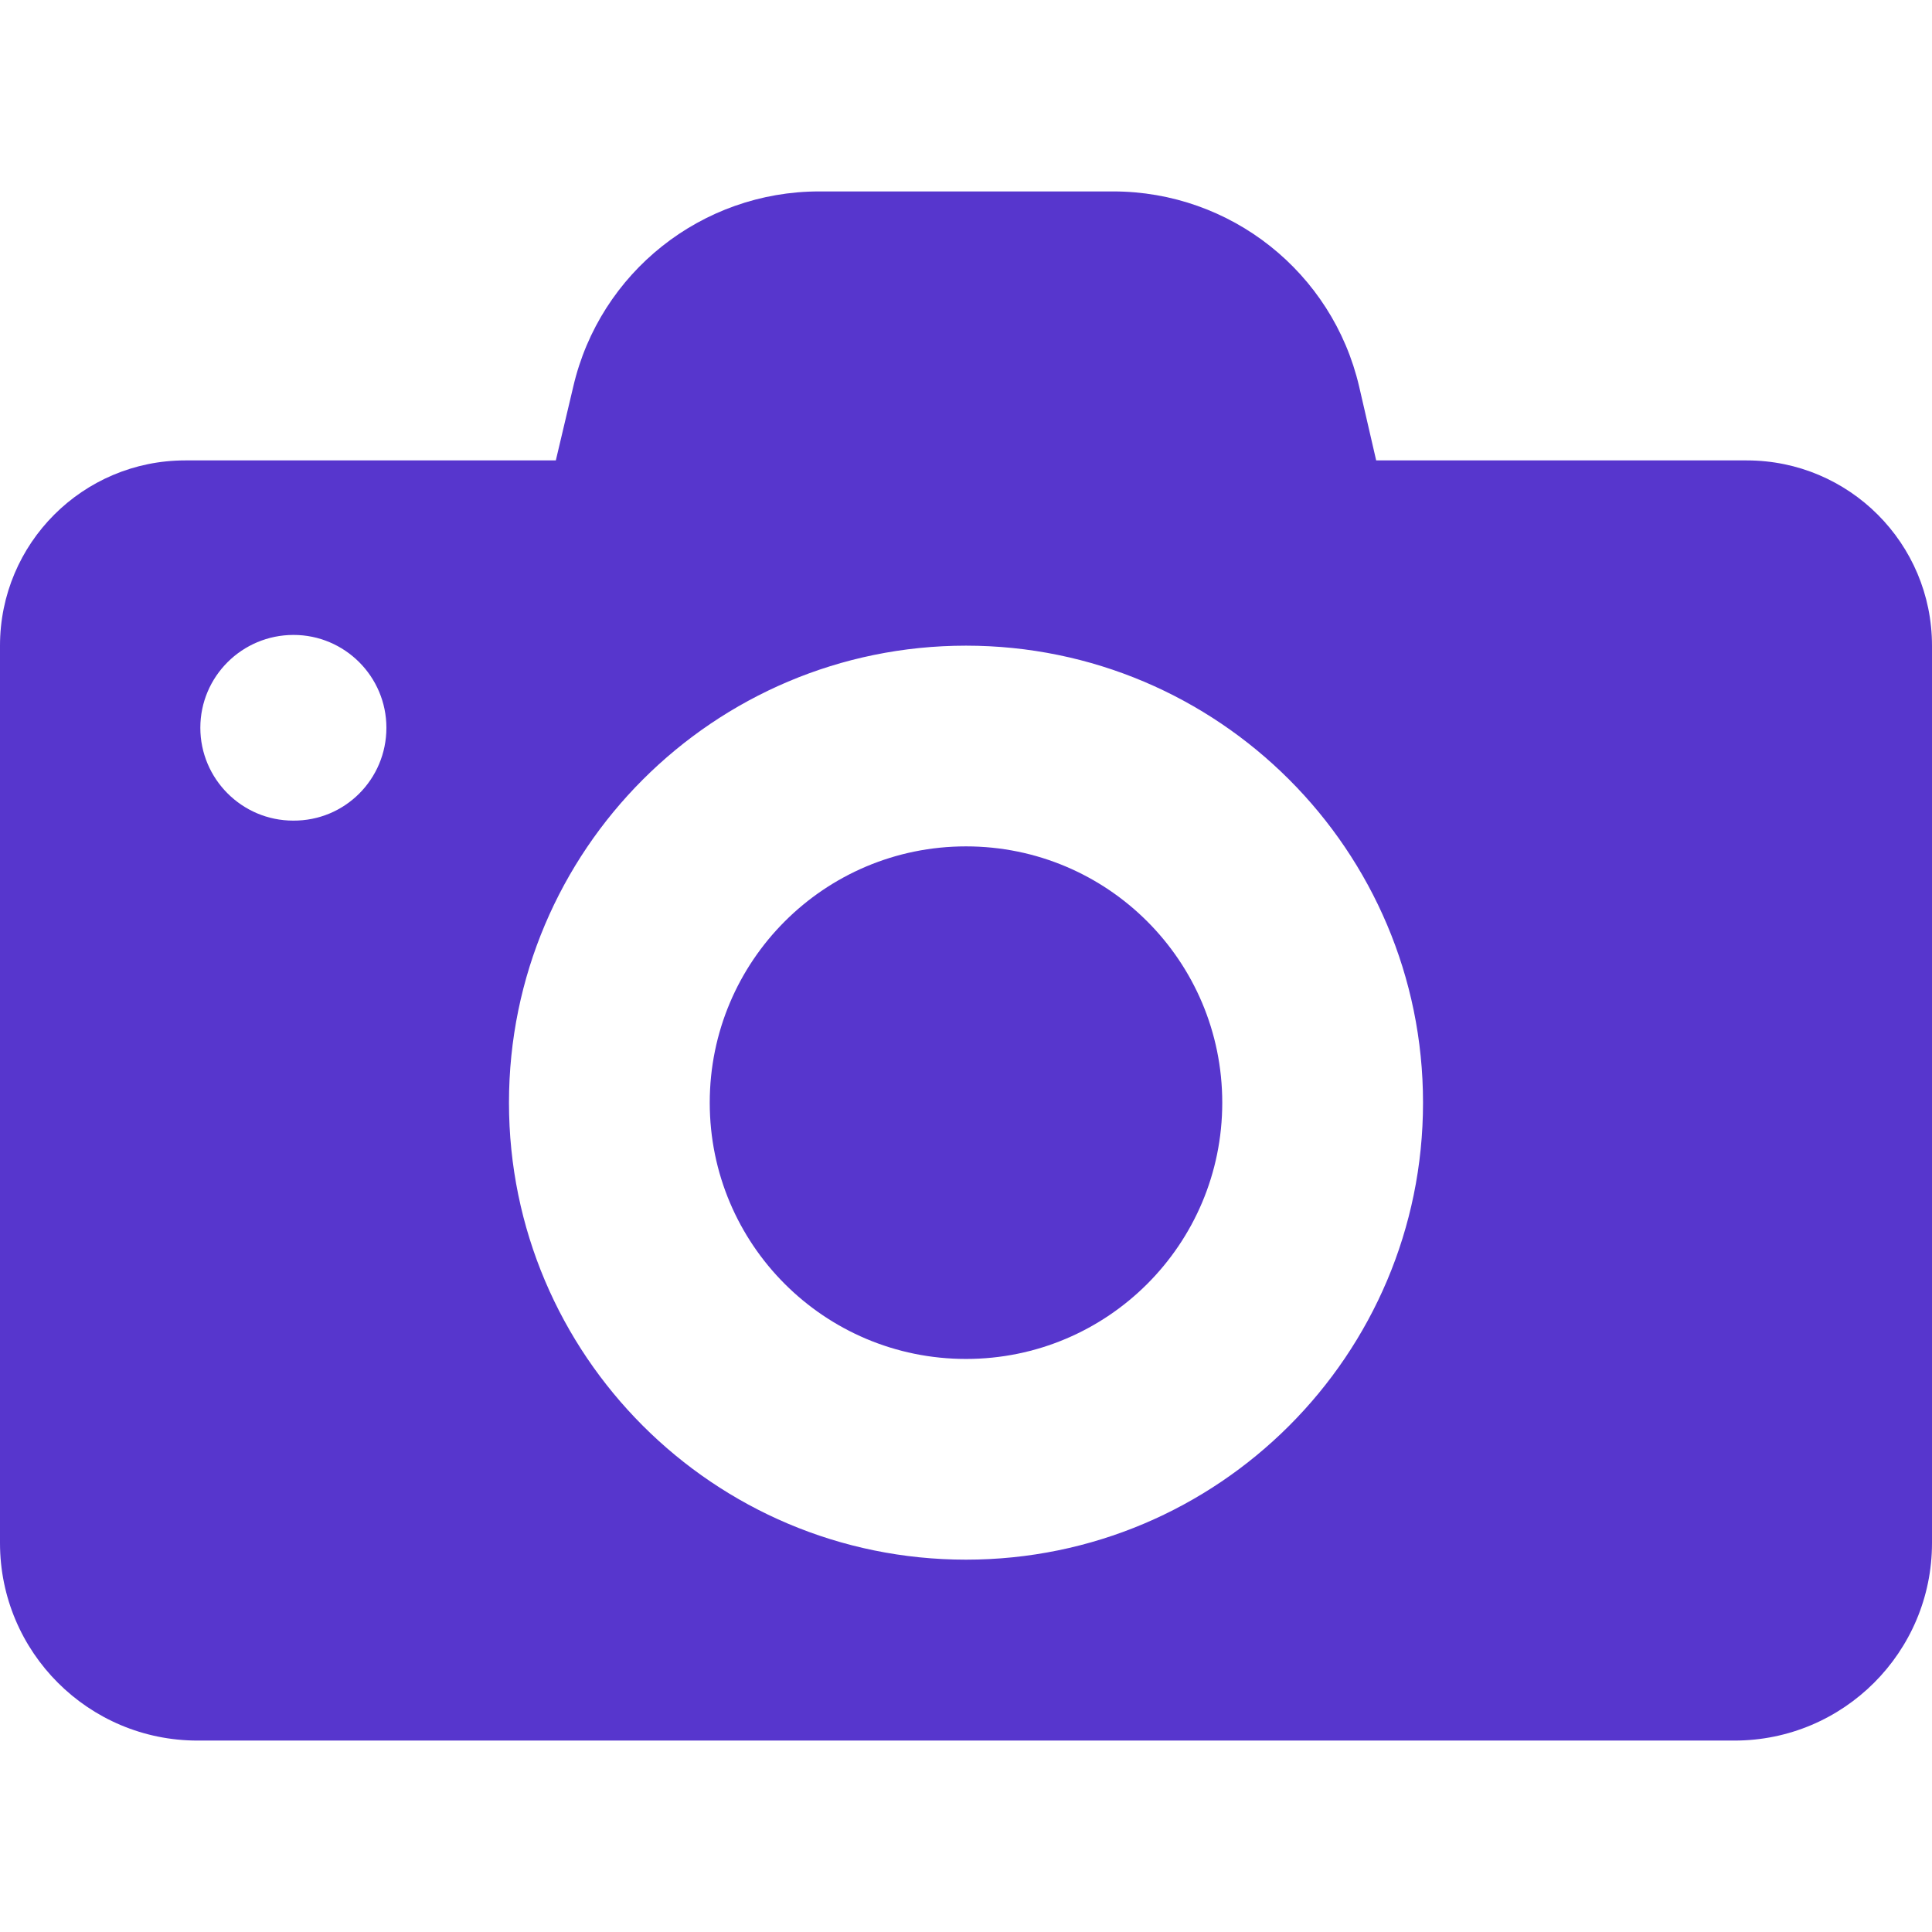 <svg width="36" height="36" viewBox="0 0 36 36" fill="none" xmlns="http://www.w3.org/2000/svg">
<path d="M22.775 20.547C22.775 23.186 20.639 25.322 18 25.322C15.361 25.322 13.225 23.186 13.225 20.547C13.225 17.907 15.361 15.771 18 15.771C20.639 15.771 22.775 17.907 22.775 20.547ZM32.548 8.579C34.455 8.579 36 10.123 36 12.031V21.079V28.752C36 30.785 34.352 32.433 32.319 32.433H3.681C1.648 32.433 0 30.785 0 28.752V21.071V12.031C0 10.123 1.545 8.579 3.452 8.579H10.357L10.682 7.204C11.177 5.075 13.077 3.567 15.265 3.567H20.742C22.931 3.567 24.83 5.075 25.326 7.204L25.643 8.579H32.548ZM7.2 13.561C7.2 12.607 6.424 11.831 5.47 11.831C4.509 11.831 3.733 12.607 3.733 13.561C3.733 14.514 4.509 15.291 5.463 15.291C6.424 15.298 7.2 14.522 7.2 13.561ZM26.516 20.547C26.516 15.845 22.701 12.031 18 12.031C13.299 12.031 9.484 15.845 9.484 20.547C9.484 25.248 13.299 29.062 18 29.062C22.701 29.062 26.516 25.248 26.516 20.547Z" fill="#5736CD"/>
</svg>
